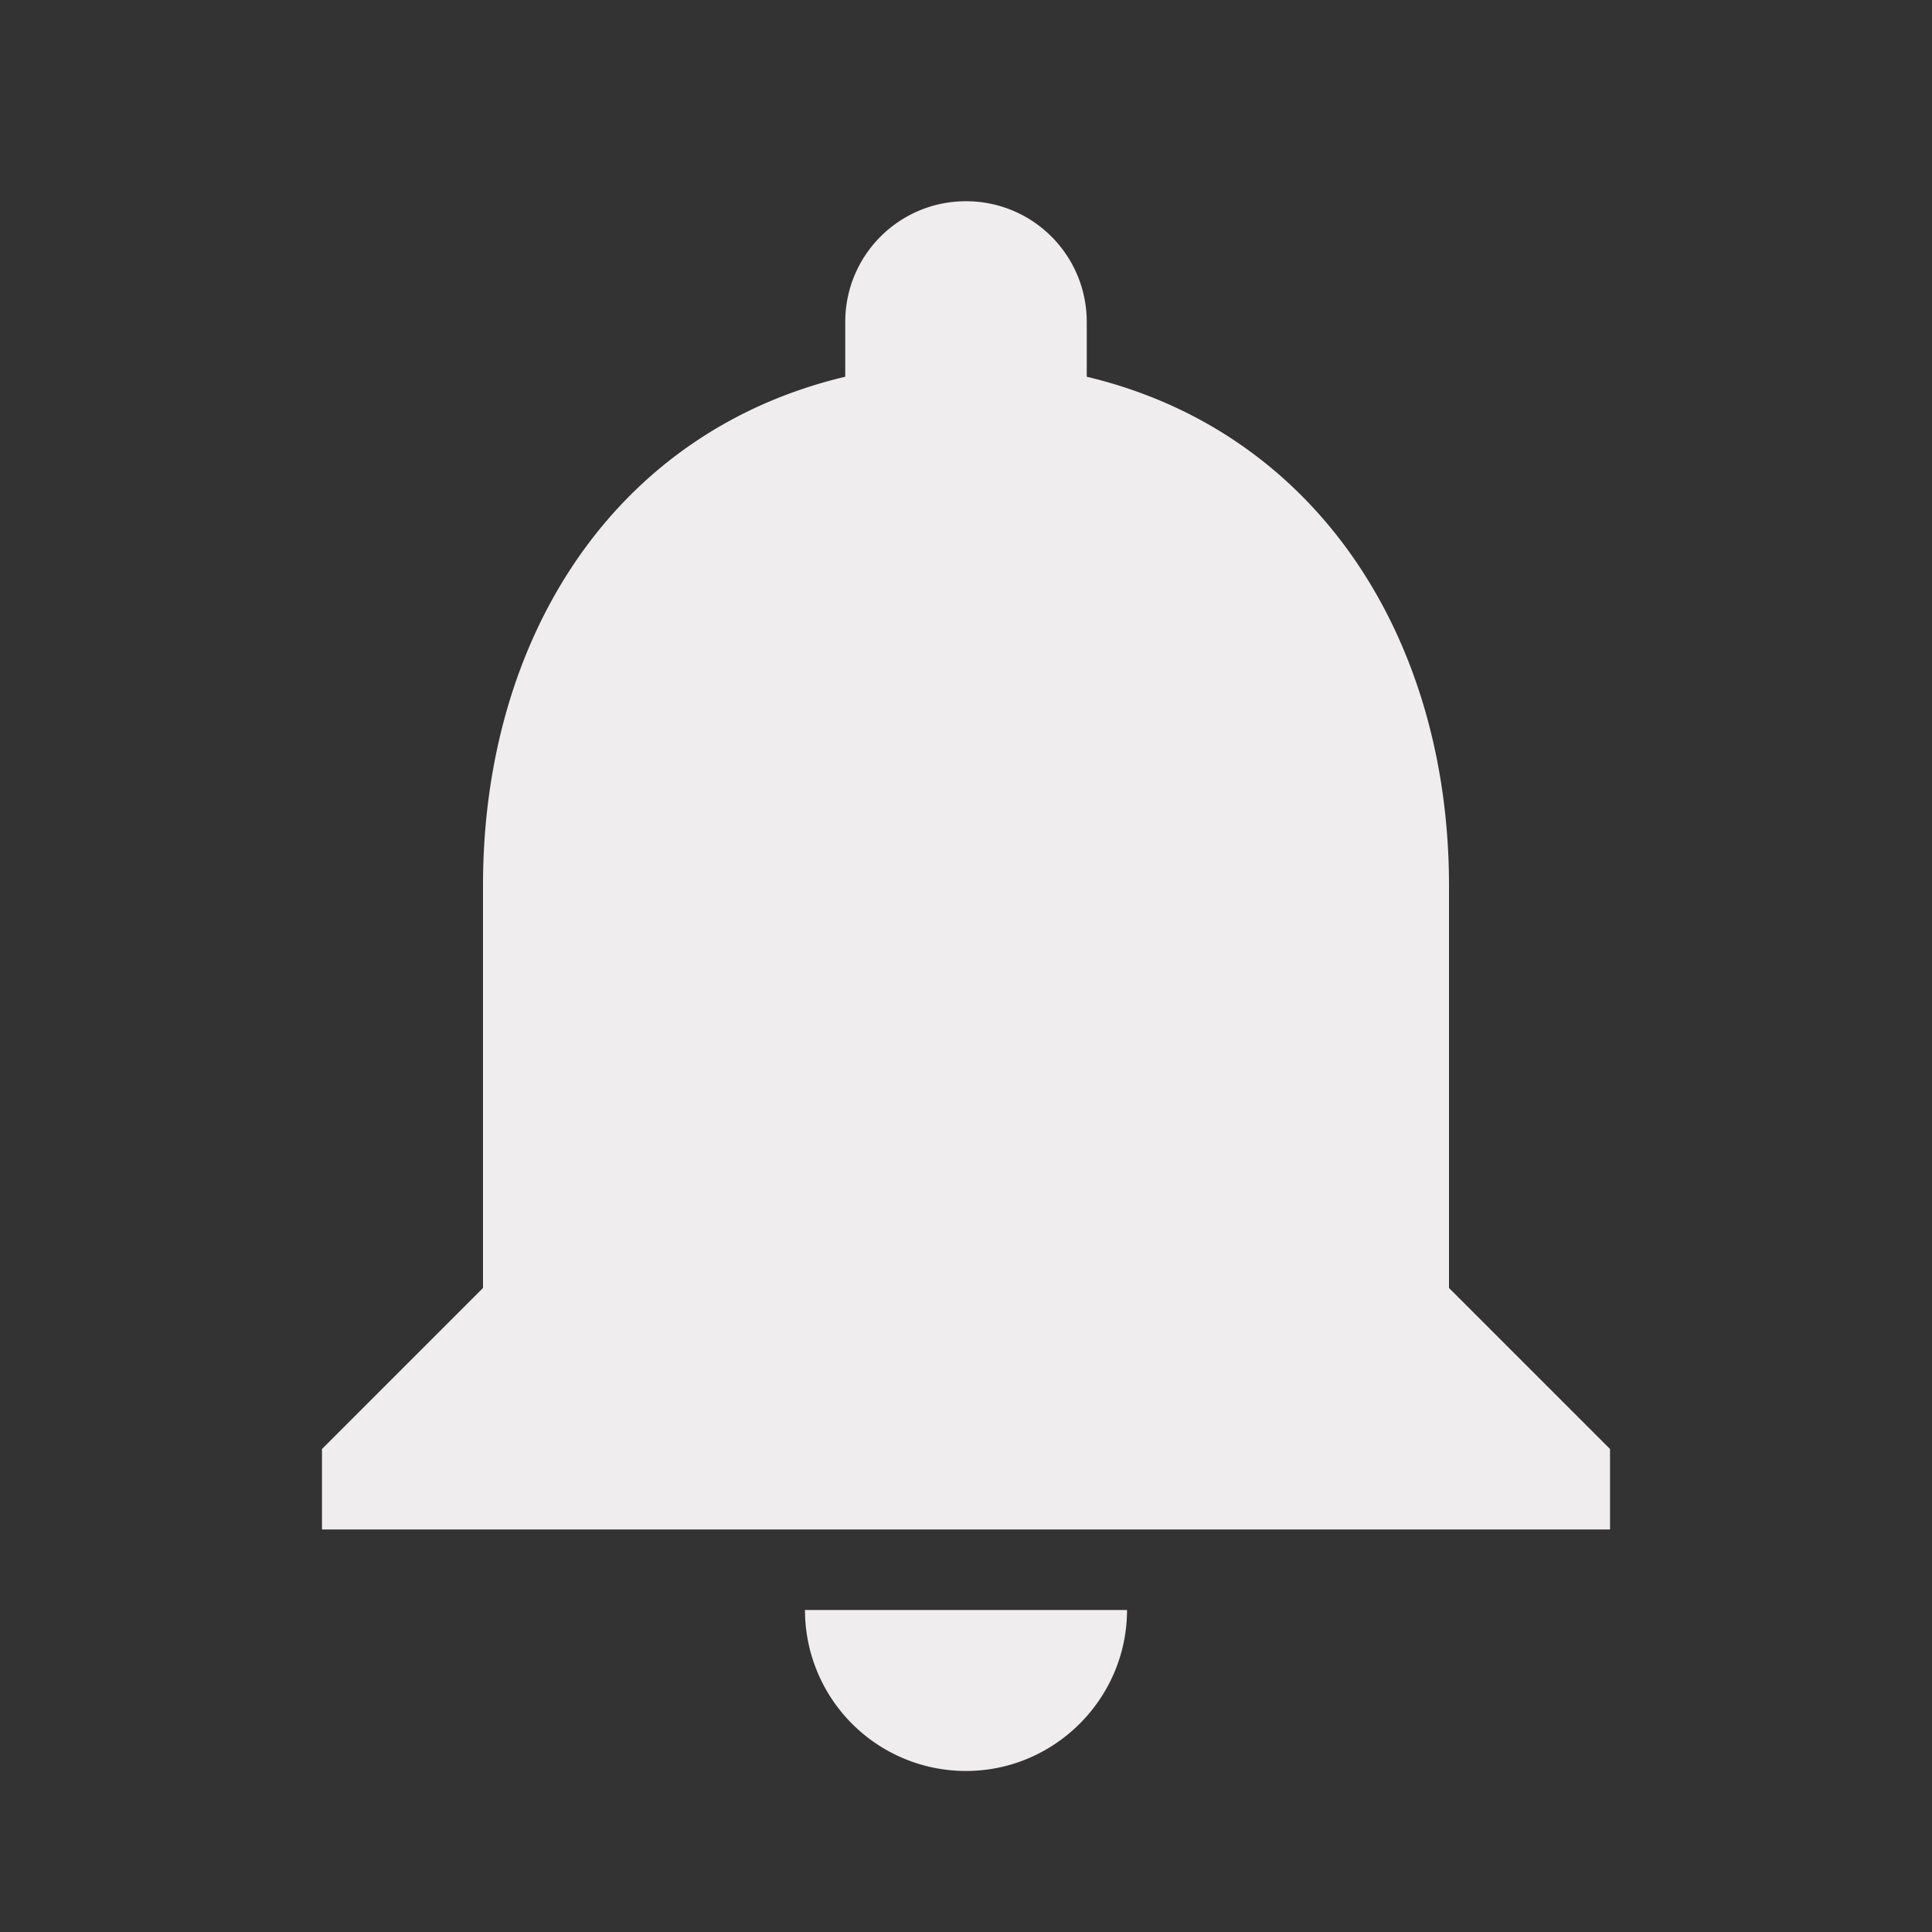 <svg width="32" height="32" viewBox="0 0 32 32" fill="none" xmlns="http://www.w3.org/2000/svg">
    <rect x="0" y="0" width="32" height="32" fill="#333333" stroke="none"/>
    <path d="M16 29.333c1.467 0 2.667-1.2 2.667-2.666h-5.334A2.666 2.666 0 0 0 16 29.333zm8-8v-6.666c0-4.094-2.187-7.52-6-8.427v-.907c0-1.106-.893-2-2-2s-2 .894-2 2v.907c-3.827.907-6 4.32-6 8.427v6.666L5.333 24v1.333h21.334V24L24 21.333z" fill="#EFEDEE"/>
</svg>

